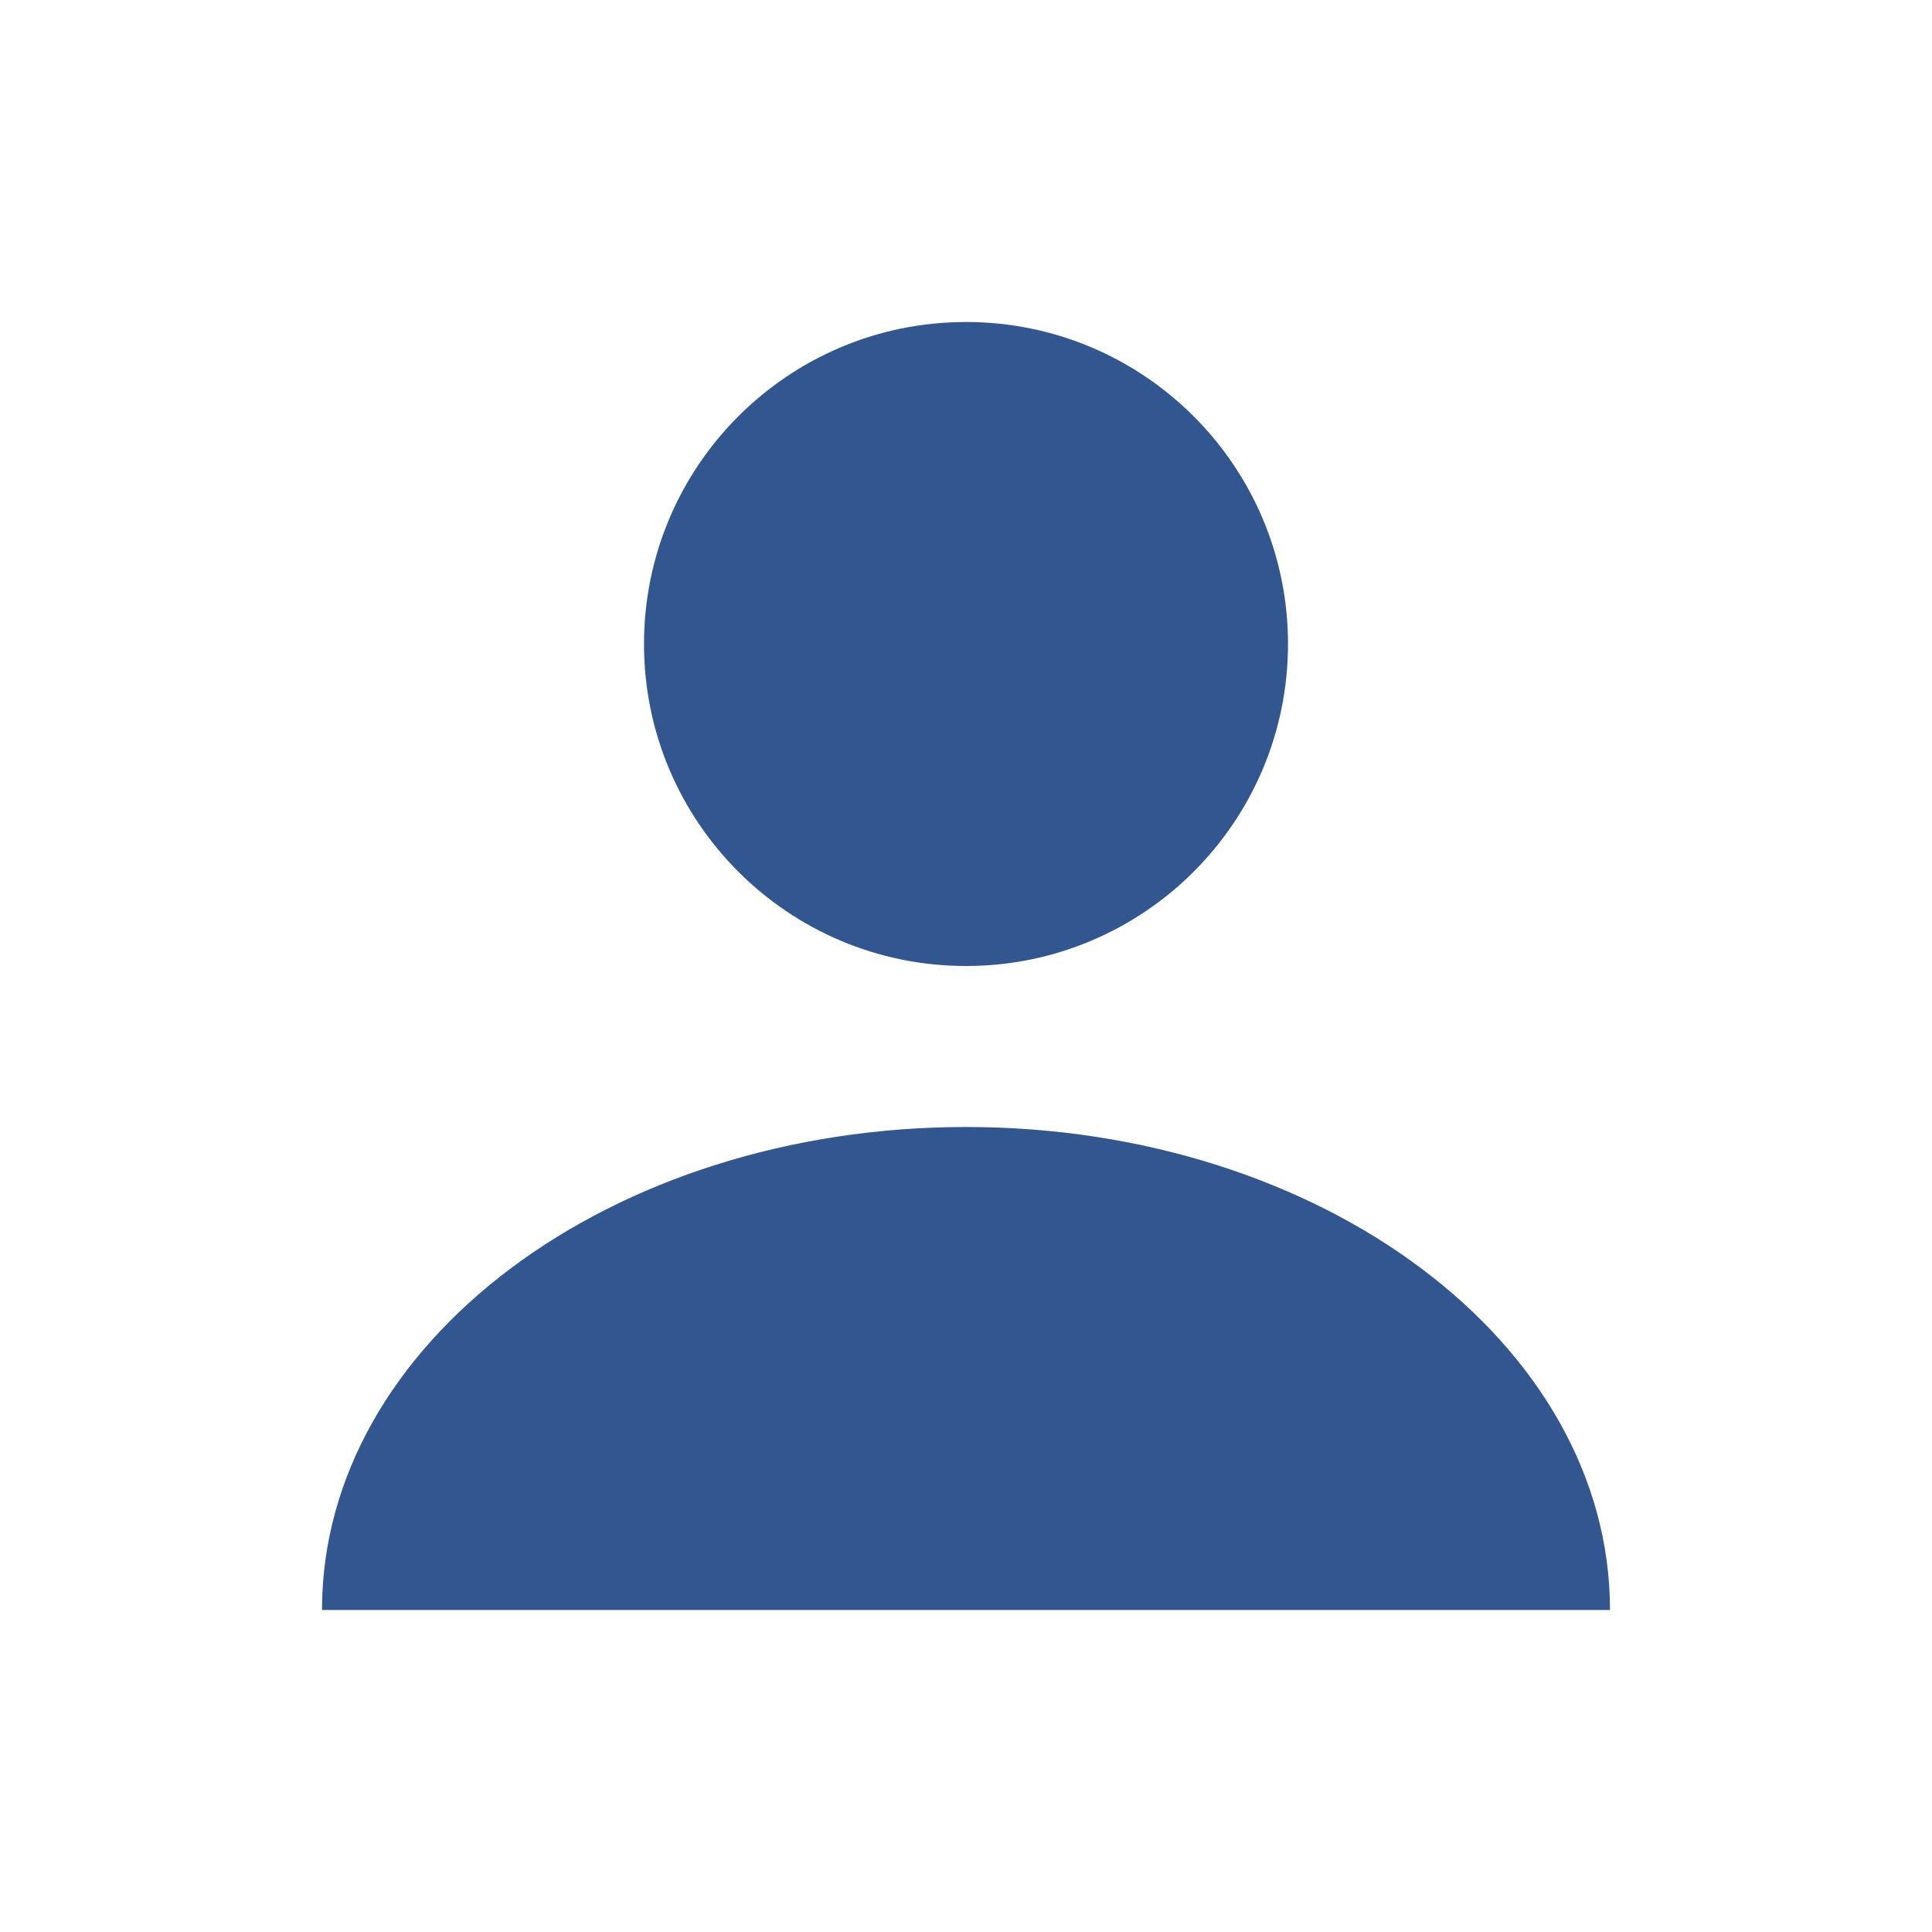 <svg width="24" height="24" viewBox="0 0 24 24" fill="none" xmlns="http://www.w3.org/2000/svg">
<path d="M12 12C14.209 12 16 10.209 16 8C16 5.791 14.209 4 12 4C9.791 4 8 5.791 8 8C8 10.209 9.791 12 12 12Z" fill="#32568F"/>
<path d="M4 20C4 16.686 7.582 14 12 14C16.418 14 20 16.686 20 20H4Z" fill="#32568F"/>
</svg>
